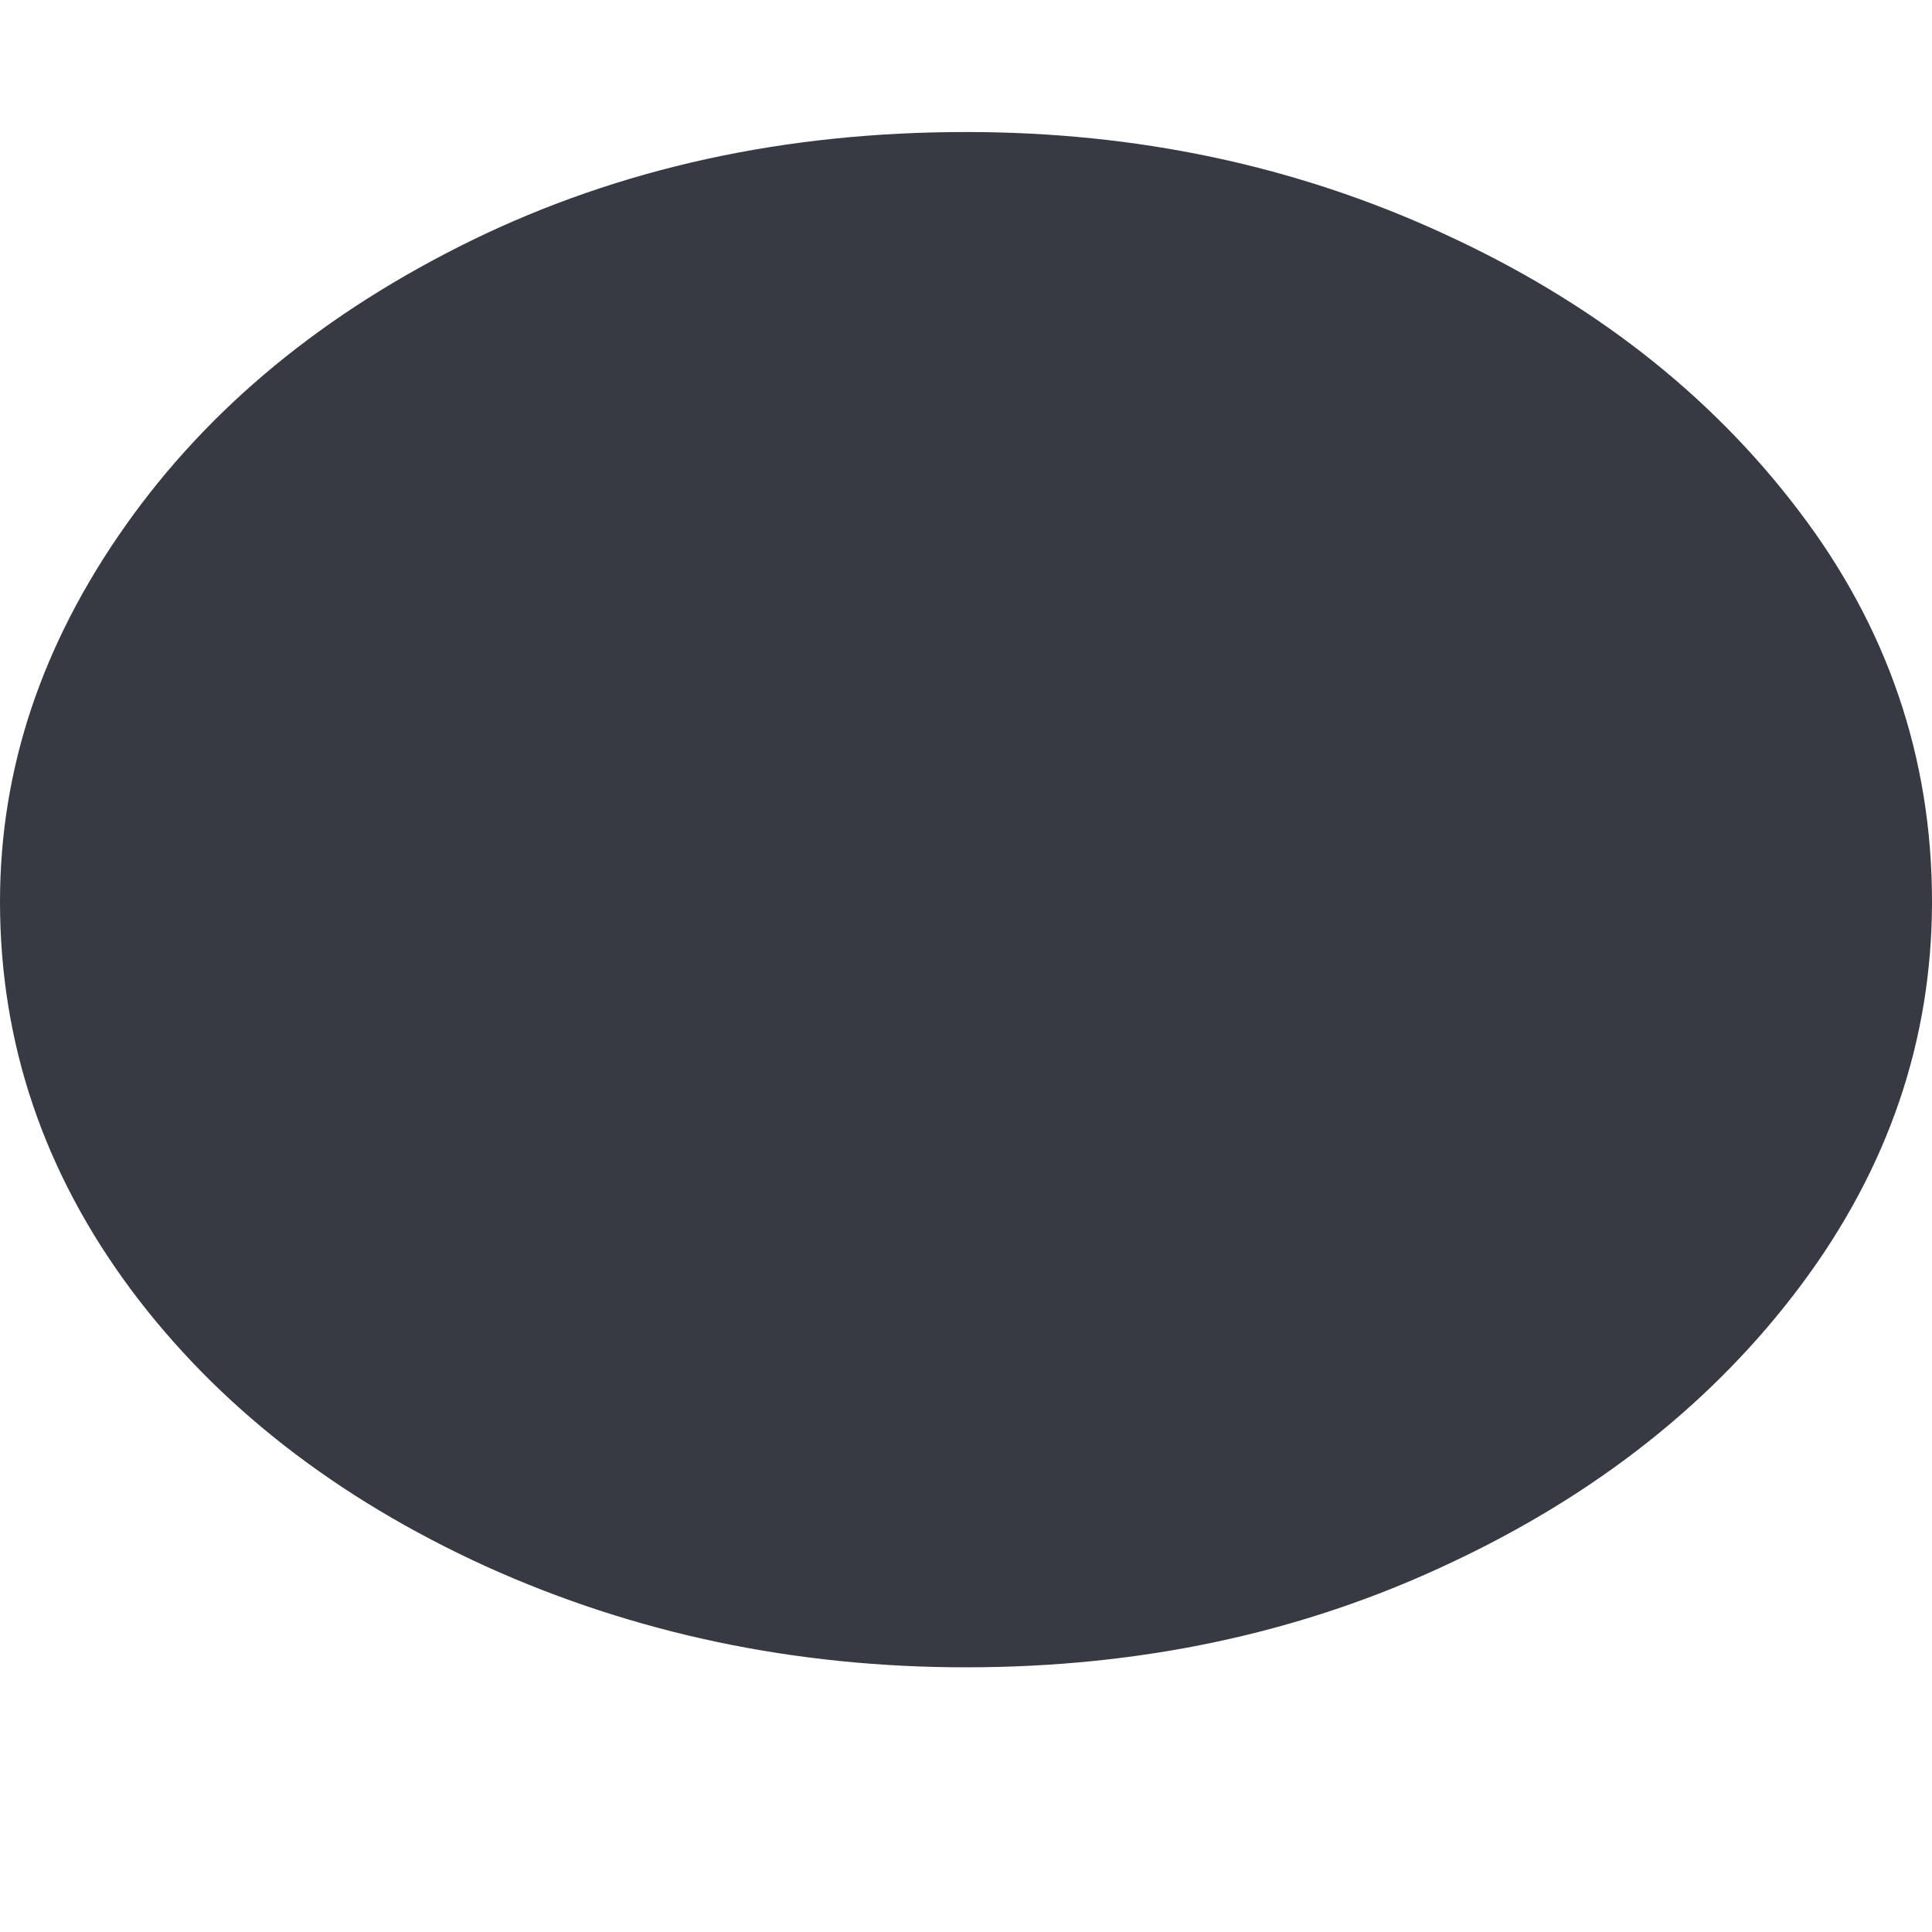 <svg width="3" height="3" viewBox="0 0 3 3" fill="none" xmlns="http://www.w3.org/2000/svg">
<path d="M1.5 2.589C1.235 2.589 0.986 2.537 0.754 2.432C0.522 2.326 0.338 2.183 0.203 2.002C0.068 1.82 0 1.62 0 1.4C0 1.194 0.065 1 0.195 0.816C0.325 0.632 0.504 0.485 0.733 0.373C0.963 0.261 1.218 0.205 1.5 0.205C1.765 0.205 2.012 0.257 2.242 0.363C2.471 0.468 2.655 0.611 2.793 0.793C2.931 0.974 3 1.177 3 1.4C3 1.615 2.932 1.814 2.797 1.995C2.662 2.176 2.479 2.321 2.25 2.428C2.021 2.536 1.771 2.589 1.5 2.589Z" fill="#373A42"/>
</svg>
